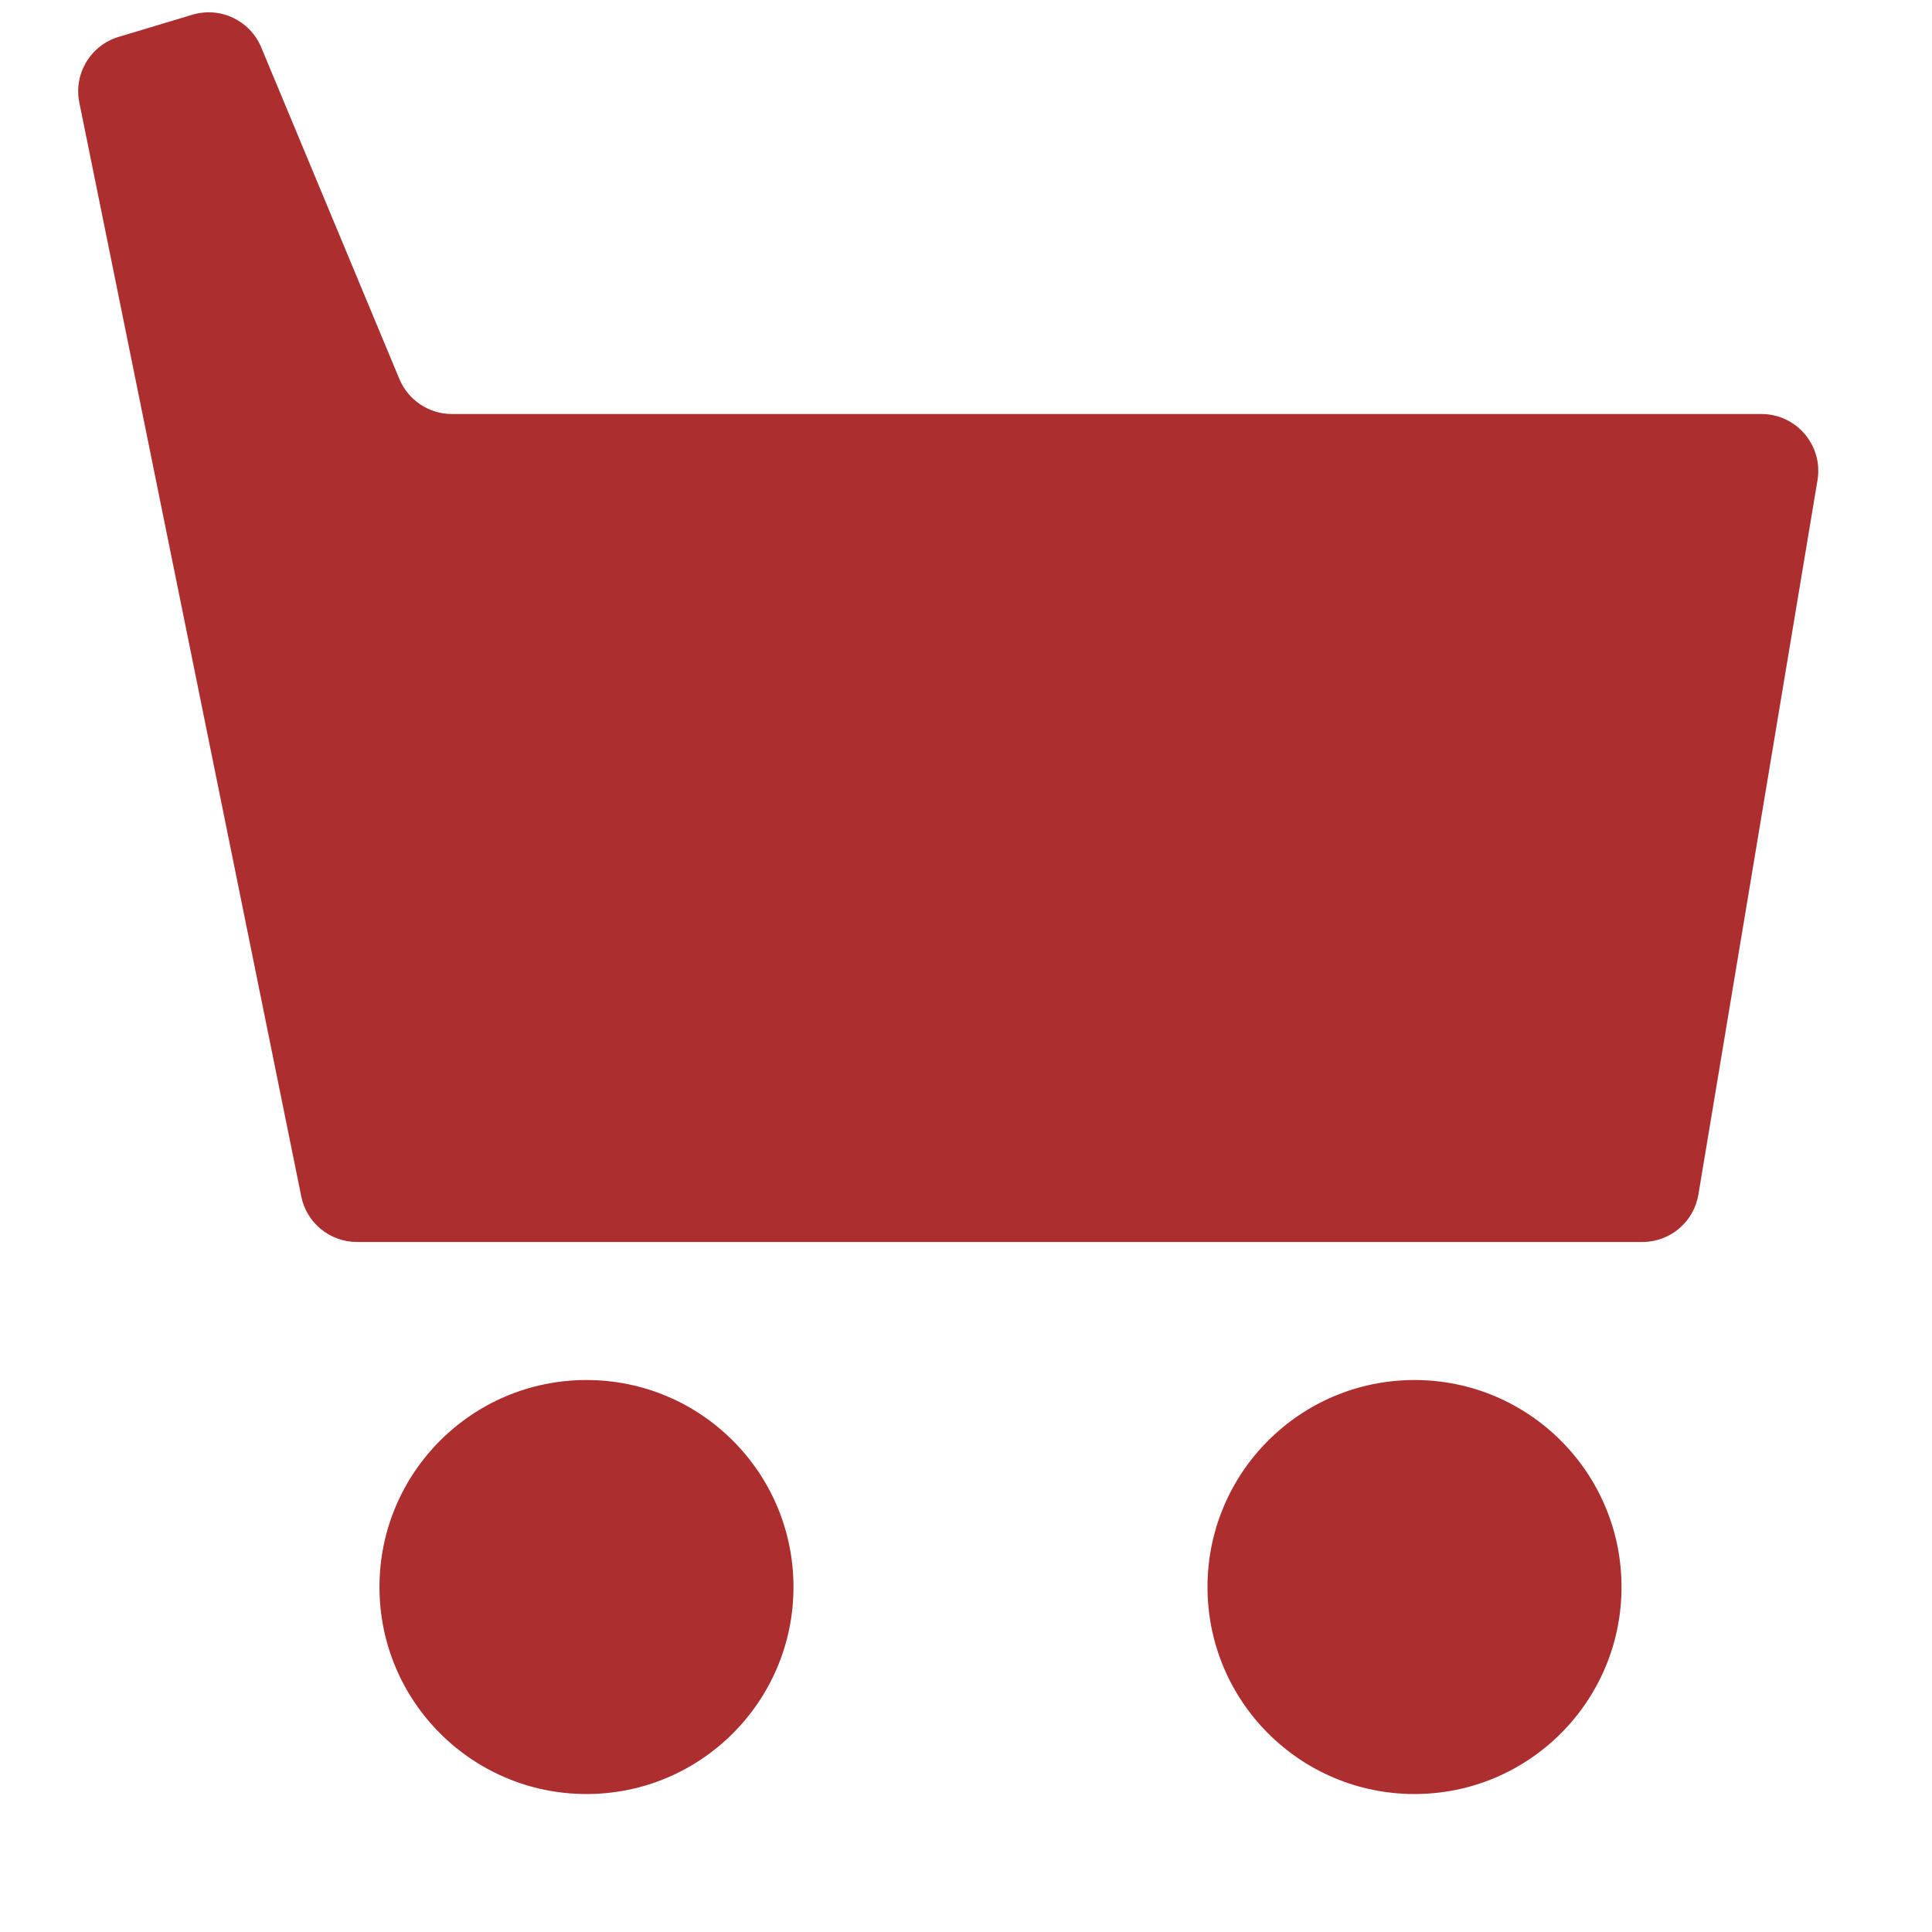 <svg width="34" height="34" viewBox="0 0 34 34" fill="none" xmlns="http://www.w3.org/2000/svg">
<g id="Icon/Cart">
<g id="Group">
<g id="Rectangle" filter="url(#filter0_i_927_7555)">
<path d="M1.396 3.019C1.293 2.513 1.593 2.011 2.089 1.863L3.386 1.473C3.877 1.326 4.4 1.574 4.597 2.047L7.029 7.885C7.185 8.257 7.549 8.5 7.952 8.5H30.998C31.616 8.5 32.086 9.055 31.985 9.664L29.889 22.236C29.809 22.718 29.392 23.071 28.903 23.071H6.282C5.806 23.071 5.396 22.736 5.302 22.27L1.396 3.019Z" fill="#AD2E2E"/>
</g>
<g id="Ellipse" filter="url(#filter1_i_927_7555)">
<circle cx="10.321" cy="29.143" r="3.643" fill="#AD2E2E"/>
</g>
<g id="Ellipse_2" filter="url(#filter2_i_927_7555)">
<circle cx="24.893" cy="29.143" r="3.643" fill="#AD2E2E"/>
</g>
</g>
</g>
<defs>
<filter id="filter0_i_927_7555" x="1.376" y="1.431" width="30.623" height="21.64" filterUnits="userSpaceOnUse" color-interpolation-filters="sRGB">
<feFlood flood-opacity="0" result="BackgroundImageFix"/>
<feBlend mode="normal" in="SourceGraphic" in2="BackgroundImageFix" result="shape"/>
<feColorMatrix in="SourceAlpha" type="matrix" values="0 0 0 0 0 0 0 0 0 0 0 0 0 0 0 0 0 0 127 0" result="hardAlpha"/>
<feOffset dy="-1.214"/>
<feComposite in2="hardAlpha" operator="arithmetic" k2="-1" k3="1"/>
<feColorMatrix type="matrix" values="0 0 0 0 0 0 0 0 0 0 0 0 0 0 0 0 0 0 0.25 0"/>
<feBlend mode="normal" in2="shape" result="effect1_innerShadow_927_7555"/>
</filter>
<filter id="filter1_i_927_7555" x="6.678" y="25.5" width="7.286" height="7.286" filterUnits="userSpaceOnUse" color-interpolation-filters="sRGB">
<feFlood flood-opacity="0" result="BackgroundImageFix"/>
<feBlend mode="normal" in="SourceGraphic" in2="BackgroundImageFix" result="shape"/>
<feColorMatrix in="SourceAlpha" type="matrix" values="0 0 0 0 0 0 0 0 0 0 0 0 0 0 0 0 0 0 127 0" result="hardAlpha"/>
<feOffset dy="-1.214"/>
<feComposite in2="hardAlpha" operator="arithmetic" k2="-1" k3="1"/>
<feColorMatrix type="matrix" values="0 0 0 0 0 0 0 0 0 0 0 0 0 0 0 0 0 0 0.25 0"/>
<feBlend mode="normal" in2="shape" result="effect1_innerShadow_927_7555"/>
</filter>
<filter id="filter2_i_927_7555" x="21.25" y="25.5" width="7.286" height="7.286" filterUnits="userSpaceOnUse" color-interpolation-filters="sRGB">
<feFlood flood-opacity="0" result="BackgroundImageFix"/>
<feBlend mode="normal" in="SourceGraphic" in2="BackgroundImageFix" result="shape"/>
<feColorMatrix in="SourceAlpha" type="matrix" values="0 0 0 0 0 0 0 0 0 0 0 0 0 0 0 0 0 0 127 0" result="hardAlpha"/>
<feOffset dy="-1.214"/>
<feComposite in2="hardAlpha" operator="arithmetic" k2="-1" k3="1"/>
<feColorMatrix type="matrix" values="0 0 0 0 0 0 0 0 0 0 0 0 0 0 0 0 0 0 0.25 0"/>
<feBlend mode="normal" in2="shape" result="effect1_innerShadow_927_7555"/>
</filter>
</defs>
</svg>
